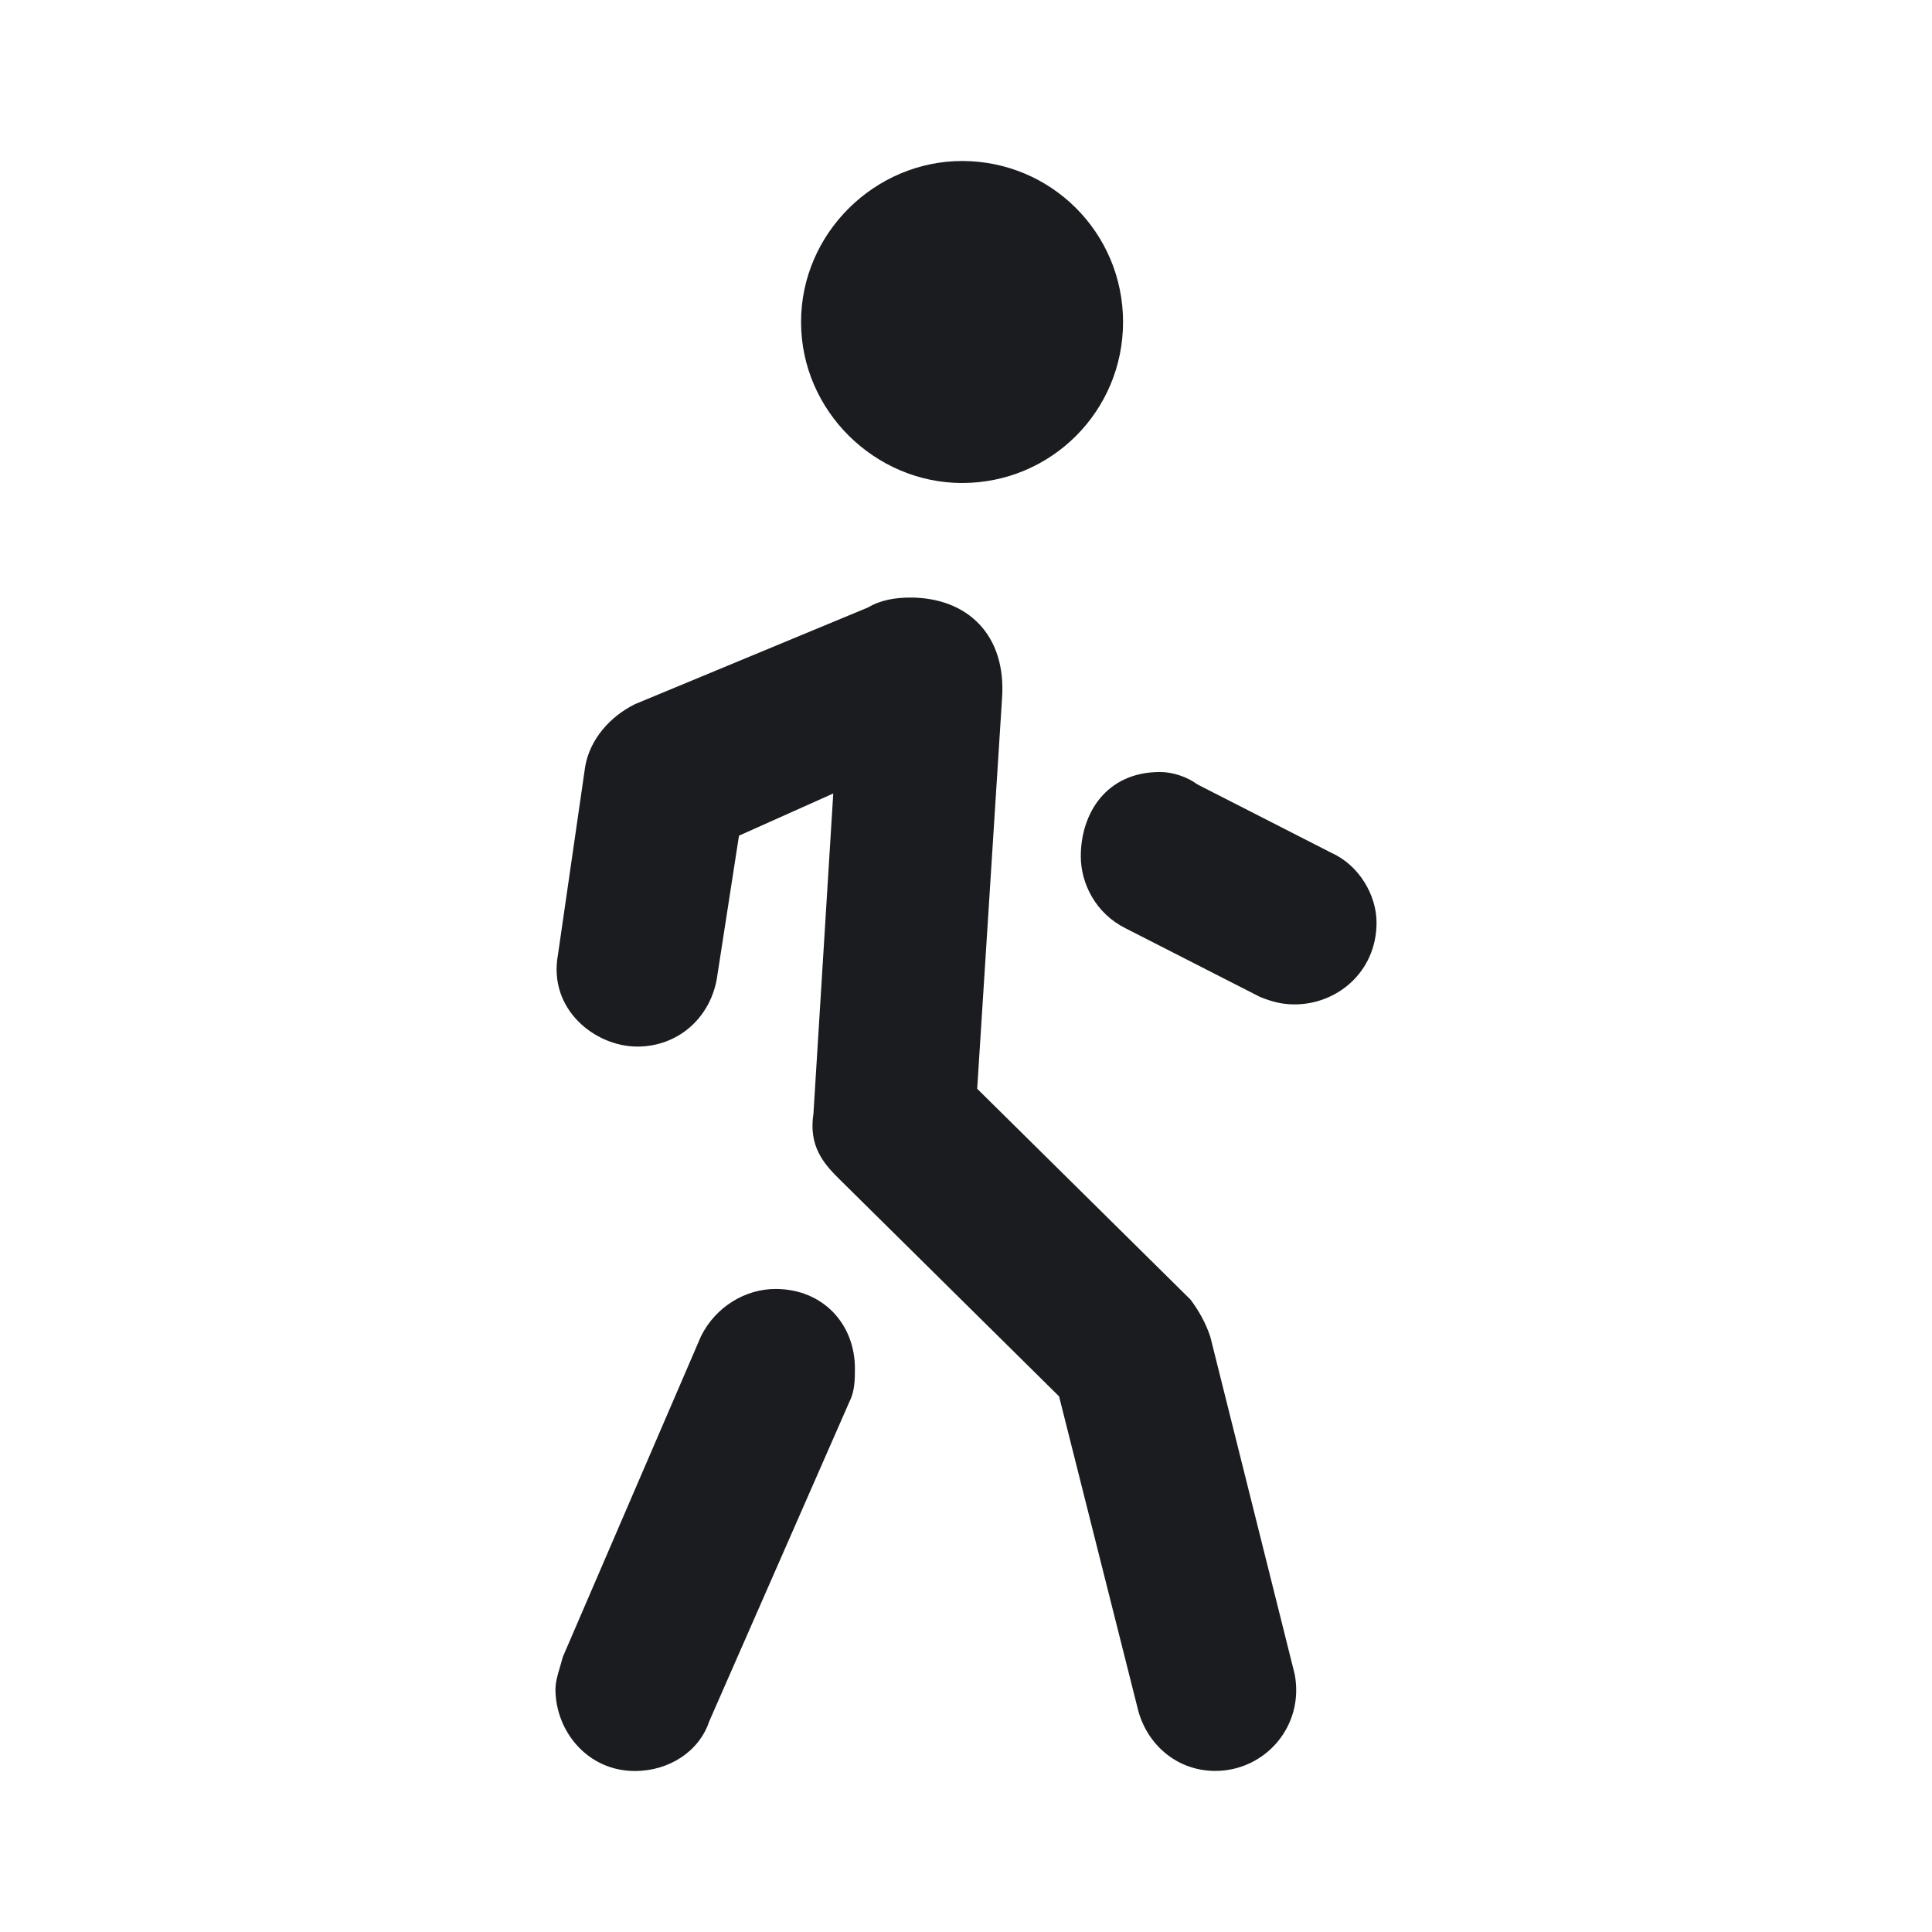 <svg width="24" height="24" viewBox="0 0 24 24" fill="none" xmlns="http://www.w3.org/2000/svg">
<g clip-path="url(#clip0_187_920)">
<path fill-rule="evenodd" clip-rule="evenodd" d="M10.783 7.546C10.937 7.454 11.122 7.423 11.307 7.423C12.015 7.423 12.508 7.885 12.447 8.686L12.139 13.525L14.789 16.144C14.881 16.267 14.974 16.421 15.035 16.606L16.083 20.797C16.206 21.445 15.713 21.999 15.097 21.999C14.635 21.999 14.265 21.691 14.142 21.26L13.156 17.346L10.413 14.634C10.228 14.449 10.043 14.233 10.105 13.833L10.351 9.857L9.18 10.381L8.903 12.169C8.81 12.662 8.41 13.001 7.917 13.001C7.393 13.001 6.807 12.539 6.931 11.861L7.27 9.518C7.331 9.18 7.578 8.902 7.886 8.748L10.783 7.546ZM9.633 16.012C10.229 16.012 10.62 16.454 10.62 16.998C10.62 17.121 10.62 17.275 10.558 17.399L8.81 21.384C8.687 21.753 8.317 22 7.886 22C7.3 22 6.9 21.507 6.9 20.983C6.9 20.86 6.961 20.706 6.992 20.582L8.709 16.597C8.894 16.228 9.264 16.012 9.633 16.012ZM14.874 9.744L16.545 10.597C16.884 10.751 17.1 11.121 17.1 11.46C17.1 12.076 16.607 12.477 16.083 12.477C15.929 12.477 15.806 12.446 15.652 12.384L13.981 11.531C13.611 11.346 13.426 10.976 13.426 10.637C13.426 10.114 13.734 9.59 14.412 9.59C14.566 9.59 14.751 9.651 14.874 9.744ZM11.951 2C13.058 2 13.951 2.892 13.951 4C13.951 5.108 13.058 6 11.951 6C10.874 6 9.951 5.108 9.951 4C9.951 2.892 10.874 2 11.951 2Z" fill="#1A1C1F"/>
</g>
<defs>
<clipPath id="clip0_187_920">
<rect width="24" height="24" fill="white"/>
</clipPath>
</defs>
</svg>

